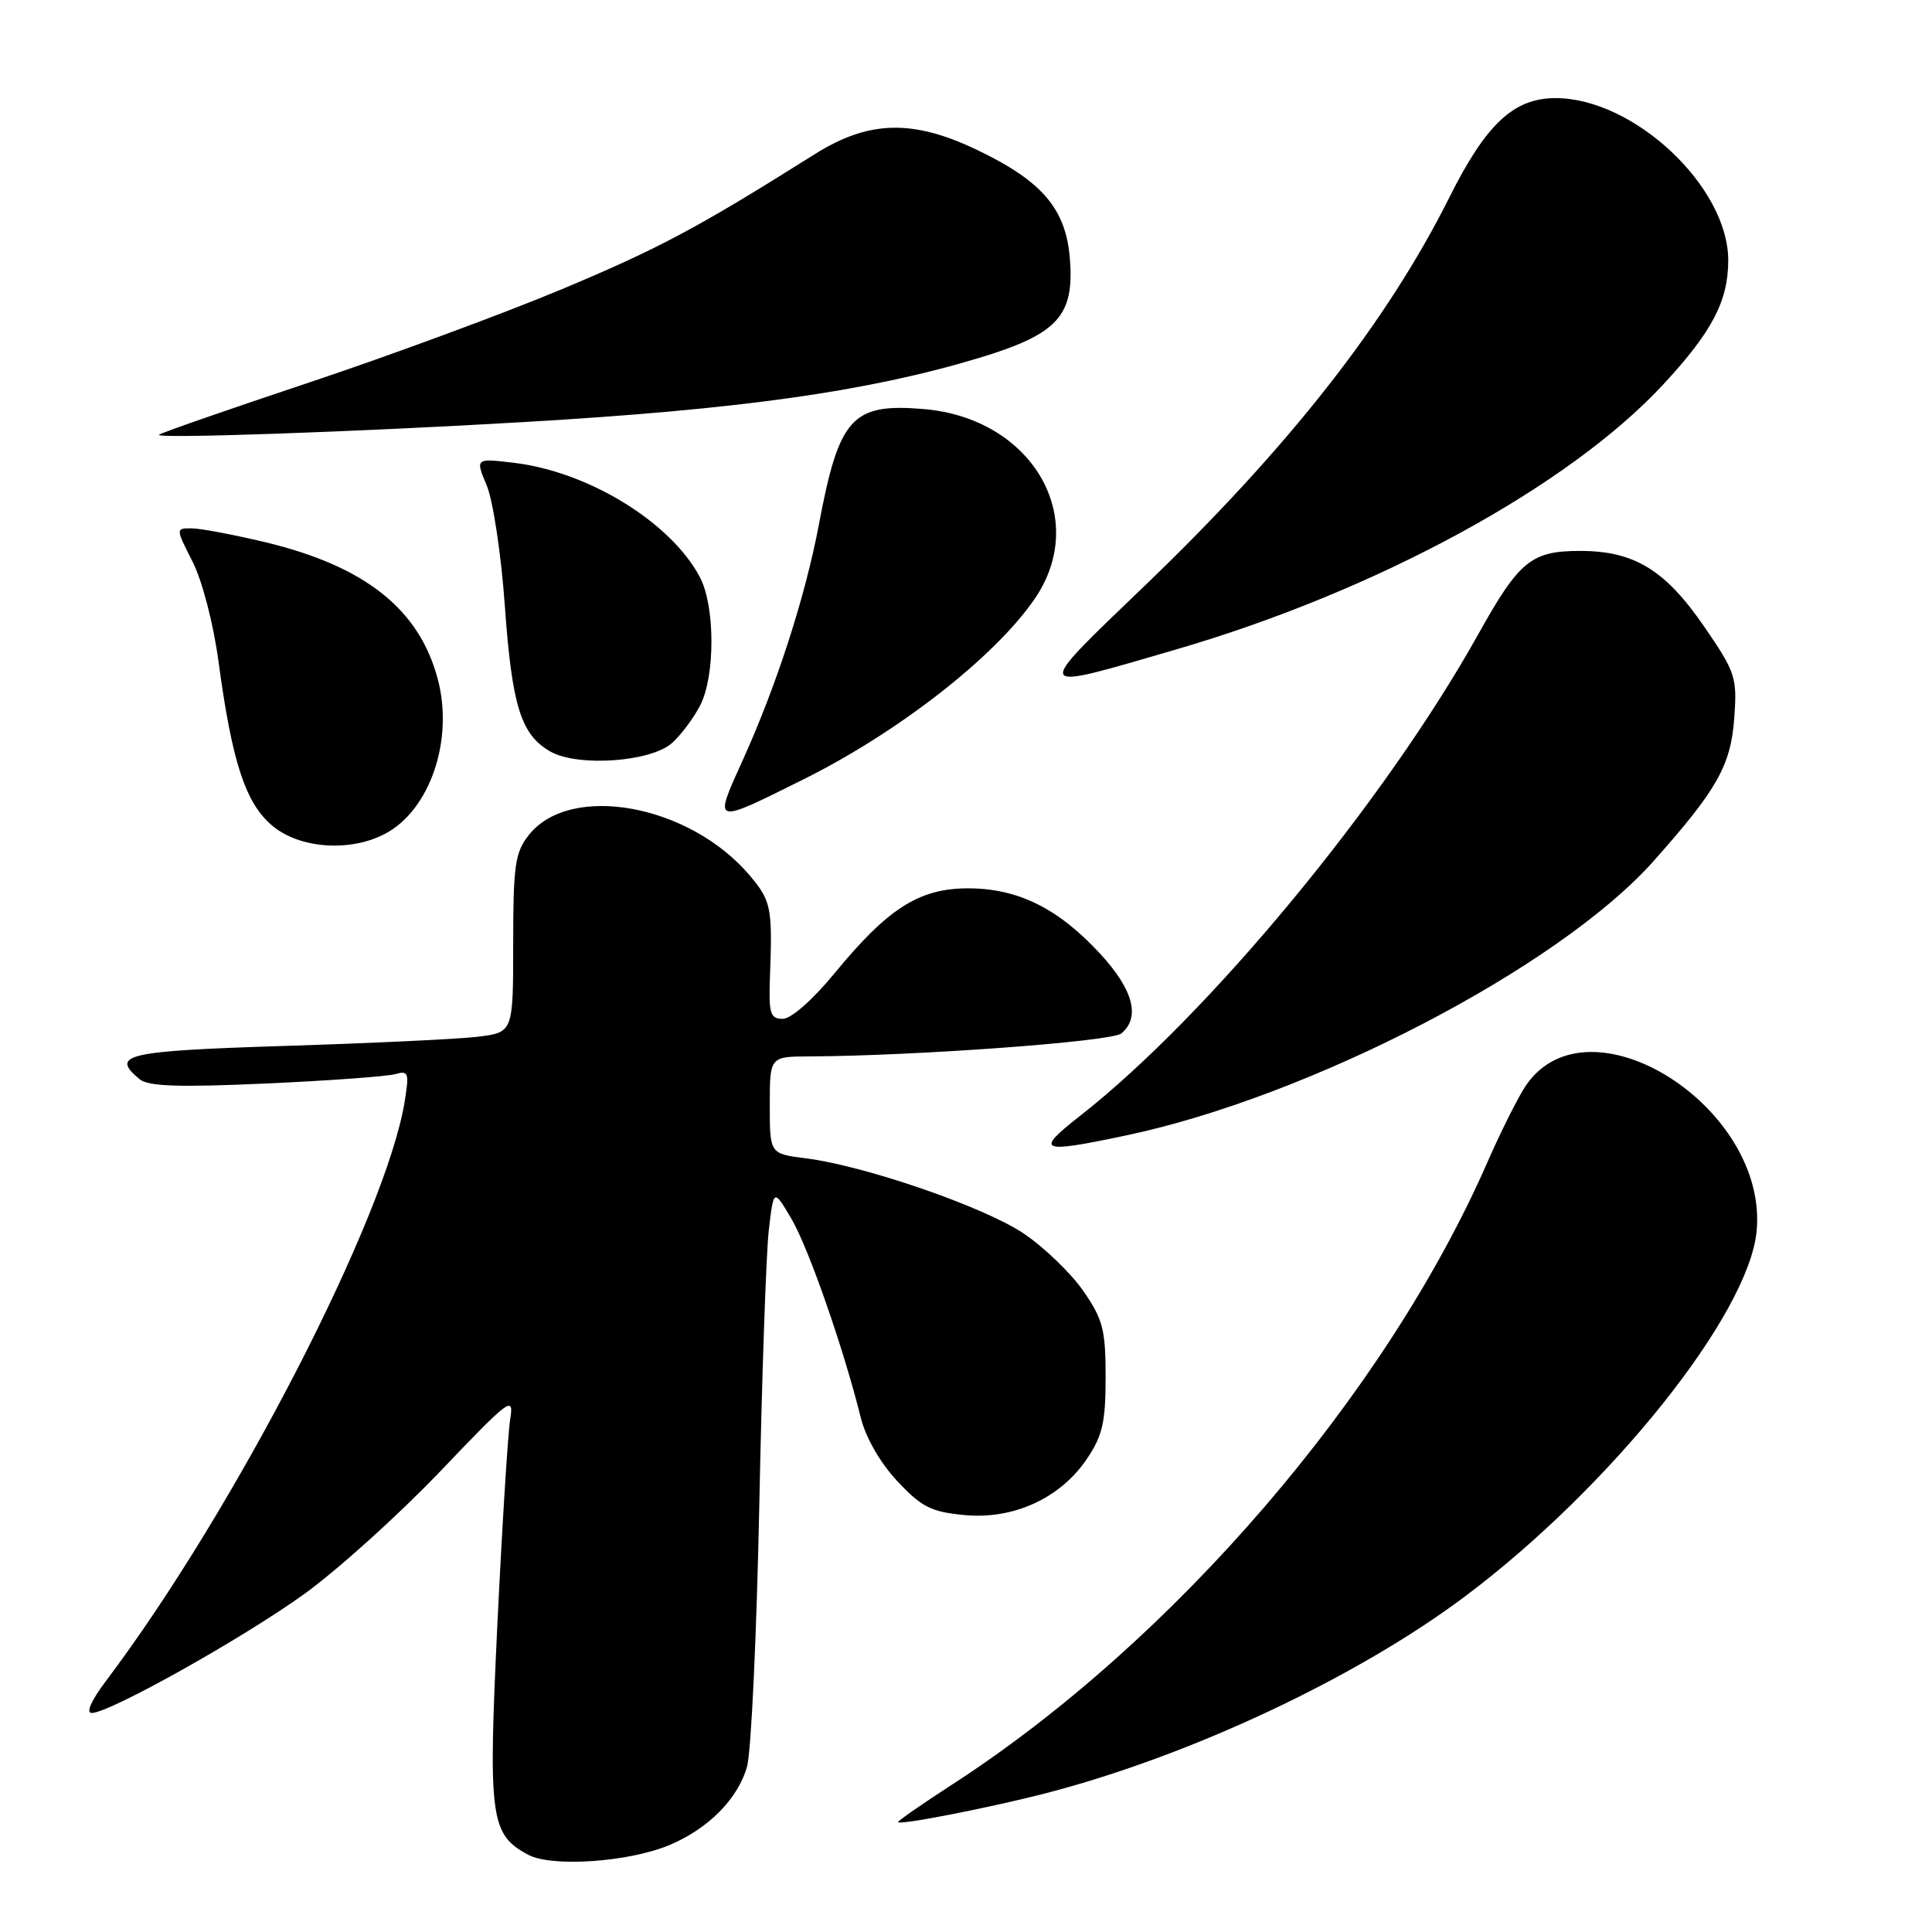 <?xml version="1.0" encoding="UTF-8" standalone="no"?>
<!DOCTYPE svg PUBLIC "-//W3C//DTD SVG 1.1//EN" "http://www.w3.org/Graphics/SVG/1.1/DTD/svg11.dtd" >
<svg xmlns="http://www.w3.org/2000/svg" xmlns:xlink="http://www.w3.org/1999/xlink" version="1.1" viewBox="0 0 256 256">
 <g >
 <path fill="currentColor"
d=" M 88.68 244.49 C 93.87 242.32 97.81 238.33 98.99 234.06 C 99.54 232.10 100.26 216.55 100.61 199.50 C 100.95 182.45 101.52 166.03 101.87 163.00 C 102.51 157.50 102.51 157.50 104.87 161.50 C 107.13 165.34 111.79 178.70 114.06 187.86 C 114.71 190.48 116.63 193.83 118.88 196.24 C 122.10 199.68 123.36 200.33 127.75 200.75 C 134.27 201.38 140.47 198.54 144.00 193.34 C 146.09 190.25 146.50 188.47 146.50 182.49 C 146.50 176.18 146.15 174.82 143.53 171.04 C 141.90 168.69 138.35 165.27 135.65 163.45 C 130.41 159.92 114.62 154.47 106.75 153.48 C 102.00 152.88 102.00 152.88 102.00 146.44 C 102.00 140.00 102.00 140.00 107.25 139.98 C 121.50 139.91 147.28 138.01 148.58 136.94 C 151.14 134.81 150.17 131.14 145.79 126.39 C 140.23 120.36 134.89 117.71 128.27 117.71 C 121.80 117.71 117.65 120.35 110.56 128.99 C 107.67 132.50 104.83 135.00 103.72 135.00 C 102.04 135.00 101.84 134.31 102.03 129.25 C 102.36 120.29 102.17 119.36 99.39 116.06 C 91.43 106.59 75.55 103.67 70.05 110.67 C 68.25 112.95 68.00 114.70 68.00 125.04 C 68.00 136.81 68.00 136.81 63.25 137.38 C 60.64 137.69 49.16 138.23 37.75 138.59 C 16.60 139.26 14.55 139.73 18.51 143.01 C 19.65 143.95 23.69 144.09 35.26 143.57 C 43.64 143.19 51.35 142.63 52.40 142.32 C 54.11 141.83 54.23 142.17 53.64 145.86 C 51.20 161.11 31.10 200.13 14.03 222.75 C 12.08 225.34 11.35 226.99 12.16 226.98 C 14.56 226.95 32.10 217.12 40.28 211.24 C 44.67 208.08 52.73 200.81 58.21 195.09 C 67.61 185.24 68.12 184.86 67.60 188.09 C 67.30 189.96 66.54 202.13 65.91 215.13 C 64.67 240.96 64.96 243.09 70.00 245.77 C 73.13 247.44 83.29 246.74 88.68 244.49 Z  M 138.74 237.57 C 157.76 232.63 179.84 222.25 194.15 211.51 C 213.47 197.01 231.70 174.18 232.76 163.15 C 234.34 146.71 210.53 131.65 202.20 143.82 C 201.20 145.29 198.89 149.88 197.09 154.00 C 183.61 184.78 155.45 217.52 126.15 236.47 C 122.22 239.02 119.00 241.25 119.00 241.43 C 119.00 241.91 131.32 239.50 138.74 237.57 Z  M 149.17 150.46 C 173.57 145.33 206.53 128.20 219.06 114.15 C 227.53 104.64 229.34 101.44 229.80 95.14 C 230.19 89.75 229.97 89.08 225.85 83.08 C 220.67 75.52 216.55 73.00 209.38 73.00 C 202.91 73.00 201.31 74.30 195.90 84.00 C 183.52 106.22 160.09 134.56 143.16 147.82 C 137.06 152.60 137.69 152.88 149.17 150.46 Z  M 50.95 110.52 C 56.96 107.42 60.16 98.07 58.00 89.96 C 55.54 80.70 48.35 75.01 35.13 71.84 C 30.93 70.84 26.55 70.01 25.39 70.01 C 23.27 70.00 23.27 70.00 25.53 74.45 C 26.81 76.99 28.29 82.69 28.96 87.70 C 30.75 100.99 32.53 106.43 36.08 109.41 C 39.67 112.43 46.30 112.93 50.95 110.52 Z  M 106.50 103.25 C 119.08 96.99 131.80 87.06 137.08 79.38 C 144.49 68.62 136.75 55.39 122.37 54.20 C 112.90 53.41 111.18 55.30 108.51 69.49 C 106.70 79.08 102.89 90.87 98.38 100.81 C 94.52 109.32 94.40 109.28 106.50 103.25 Z  M 89.06 98.44 C 90.24 97.38 91.91 95.15 92.76 93.50 C 94.78 89.62 94.77 80.35 92.75 76.50 C 88.92 69.22 77.99 62.50 68.07 61.32 C 62.98 60.72 62.98 60.72 64.50 64.34 C 65.33 66.34 66.41 73.49 66.89 80.23 C 67.84 93.58 69.03 97.37 72.94 99.59 C 76.59 101.65 86.28 100.96 89.06 98.44 Z  M 155.83 86.06 C 182.42 78.31 207.88 64.46 220.42 50.91 C 226.88 43.94 229.00 39.87 229.00 34.49 C 229.00 24.74 216.50 13.00 206.12 13.00 C 200.57 13.00 196.91 16.43 192.03 26.19 C 183.77 42.69 170.78 59.26 151.81 77.49 C 136.67 92.04 136.51 91.69 155.83 86.06 Z  M 69.50 55.92 C 98.14 54.25 114.93 51.88 129.69 47.44 C 140.17 44.28 142.39 41.86 141.76 34.23 C 141.23 27.67 138.07 23.98 129.50 19.88 C 120.94 15.78 115.12 15.93 107.96 20.43 C 92.45 30.19 87.35 32.91 74.50 38.30 C 66.80 41.52 51.73 47.09 41.00 50.67 C 30.27 54.25 21.30 57.37 21.06 57.61 C 20.51 58.16 47.26 57.23 69.50 55.92 Z "/>
</g>
</svg>